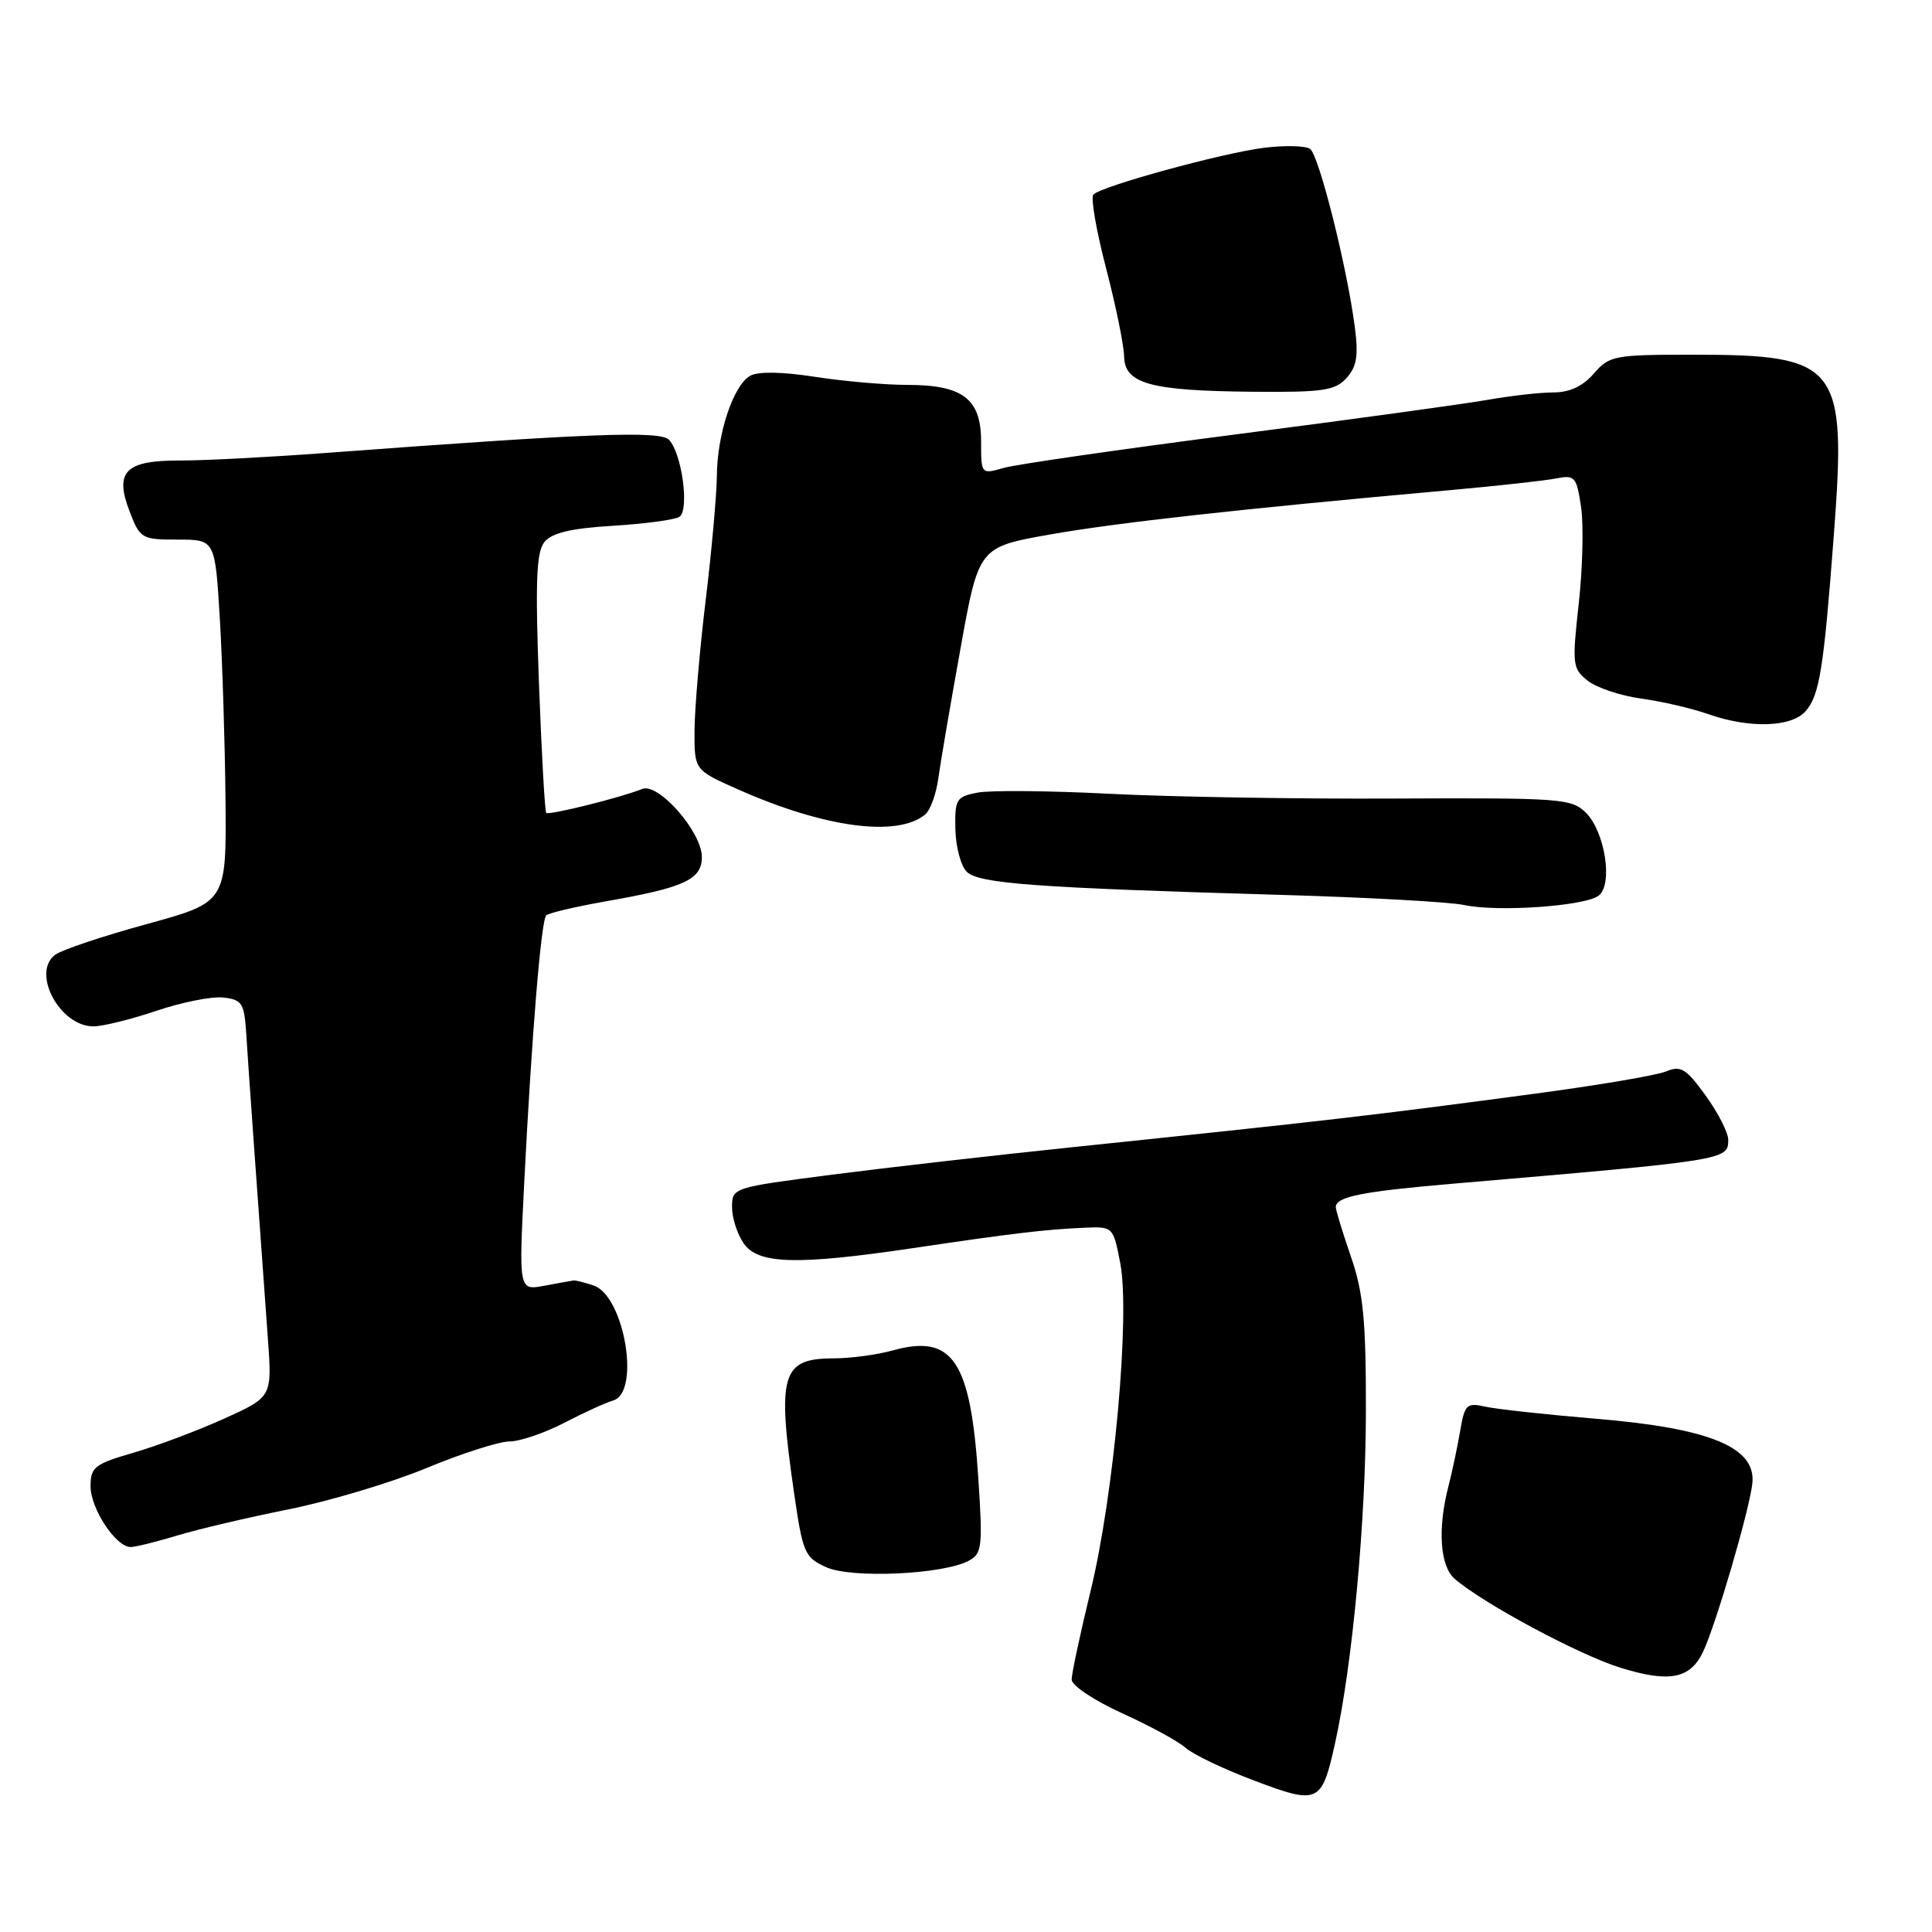 <?xml version="1.0" encoding="UTF-8" standalone="no"?>
<!DOCTYPE svg PUBLIC "-//W3C//DTD SVG 1.1//EN" "http://www.w3.org/Graphics/SVG/1.1/DTD/svg11.dtd" >
<svg xmlns="http://www.w3.org/2000/svg" xmlns:xlink="http://www.w3.org/1999/xlink" version="1.1" viewBox="0 0 256 256">
 <g >
 <path fill="currentColor"
d=" M 176.90 231.00 C 179.21 220.59 180.98 201.47 180.99 186.91 C 181.00 174.90 180.65 171.28 179.00 166.50 C 177.90 163.30 177.00 160.36 177.00 159.95 C 177.00 158.57 180.46 157.88 192.49 156.85 C 228.86 153.74 229.00 153.71 229.00 151.03 C 229.00 150.08 227.65 147.44 226.01 145.17 C 223.41 141.58 222.72 141.16 220.76 141.97 C 219.52 142.49 211.53 143.84 203.00 144.97 C 181.51 147.84 175.89 148.49 142.00 152.02 C 131.82 153.08 117.54 154.71 110.25 155.65 C 97.09 157.35 97.00 157.37 97.00 159.96 C 97.00 161.39 97.70 163.56 98.56 164.78 C 100.48 167.52 105.61 167.66 121.00 165.38 C 133.99 163.45 138.39 162.92 143.50 162.69 C 147.50 162.50 147.50 162.50 148.44 167.38 C 149.77 174.25 147.61 198.07 144.51 210.81 C 143.13 216.49 142.00 221.77 142.00 222.55 C 142.00 223.34 144.99 225.33 148.70 227.02 C 152.39 228.69 156.18 230.76 157.12 231.61 C 158.06 232.46 162.13 234.41 166.17 235.93 C 174.71 239.16 175.13 238.97 176.90 231.00 Z  M 225.65 218.90 C 227.36 215.32 231.86 199.94 232.20 196.50 C 232.67 191.76 226.54 189.24 211.45 187.99 C 204.88 187.44 198.29 186.72 196.81 186.39 C 194.33 185.84 194.08 186.08 193.47 189.65 C 193.11 191.77 192.41 195.07 191.91 197.00 C 190.47 202.59 190.81 207.53 192.75 209.20 C 196.52 212.47 209.25 219.29 214.71 220.98 C 221.19 222.99 223.94 222.46 225.65 218.90 Z  M 128.36 206.81 C 130.13 205.86 130.23 204.99 129.63 195.84 C 128.61 180.25 126.25 176.73 118.28 178.94 C 116.20 179.52 112.68 179.99 110.45 179.99 C 103.55 180.00 102.94 182.09 105.22 197.84 C 106.37 205.78 106.62 206.36 109.47 207.66 C 112.82 209.18 124.95 208.63 128.36 206.81 Z  M 23.46 203.47 C 26.19 202.64 32.83 201.08 38.22 200.00 C 43.61 198.92 51.84 196.46 56.52 194.52 C 61.20 192.58 66.14 191.00 67.51 191.00 C 68.88 191.00 72.14 189.89 74.75 188.54 C 77.36 187.18 80.29 185.85 81.25 185.57 C 84.90 184.51 82.73 171.73 78.67 170.34 C 77.47 169.94 76.28 169.63 76.00 169.67 C 75.72 169.71 73.98 170.02 72.12 170.37 C 68.74 171.00 68.74 171.00 69.46 156.75 C 70.46 137.05 71.70 121.97 72.38 121.29 C 72.69 120.98 76.22 120.15 80.22 119.44 C 90.70 117.61 93.00 116.55 93.00 113.56 C 93.00 110.24 87.25 103.68 85.10 104.54 C 82.25 105.69 72.73 108.06 72.38 107.71 C 72.19 107.52 71.76 99.75 71.41 90.44 C 70.92 76.95 71.07 73.16 72.14 71.82 C 73.13 70.61 75.62 70.01 81.19 69.67 C 85.42 69.41 89.39 68.88 90.01 68.49 C 91.38 67.65 90.37 60.10 88.65 58.28 C 87.48 57.05 78.26 57.40 43.00 60.03 C 35.58 60.58 26.97 61.03 23.87 61.02 C 16.61 61.00 15.14 62.47 17.17 67.76 C 18.56 71.38 18.77 71.50 23.55 71.50 C 28.50 71.50 28.50 71.50 29.13 82.00 C 29.47 87.78 29.81 98.59 29.88 106.03 C 30.00 119.55 30.00 119.55 19.47 122.44 C 13.68 124.02 8.22 125.85 7.33 126.50 C 4.11 128.86 7.91 136.00 12.38 136.00 C 13.61 136.00 17.37 135.07 20.75 133.93 C 24.12 132.79 28.11 132.00 29.61 132.18 C 32.09 132.47 32.37 132.93 32.63 137.00 C 32.88 141.06 33.95 156.09 35.49 177.30 C 36.06 185.10 36.06 185.10 29.76 187.95 C 26.30 189.52 20.89 191.56 17.73 192.48 C 12.52 193.99 12.00 194.40 12.00 196.94 C 12.00 199.92 15.37 205.01 17.32 204.99 C 17.97 204.98 20.73 204.30 23.46 203.47 Z  M 211.85 118.66 C 213.75 117.15 212.67 110.23 210.15 107.70 C 208.25 105.81 206.90 105.71 184.82 105.81 C 172.00 105.88 154.97 105.59 147.00 105.18 C 139.03 104.77 131.15 104.70 129.50 105.03 C 126.71 105.57 126.51 105.91 126.59 109.86 C 126.64 112.20 127.32 114.74 128.09 115.51 C 129.68 117.08 137.12 117.63 169.50 118.57 C 181.05 118.90 192.07 119.51 194.00 119.92 C 198.51 120.88 210.10 120.06 211.85 118.66 Z  M 122.60 107.92 C 123.26 107.37 124.03 105.25 124.32 103.21 C 124.60 101.17 125.92 93.42 127.26 86.00 C 129.68 72.50 129.68 72.50 139.09 70.83 C 147.87 69.27 164.52 67.42 192.00 64.96 C 198.32 64.39 204.71 63.69 206.18 63.40 C 208.68 62.91 208.90 63.15 209.50 67.19 C 209.85 69.56 209.71 75.33 209.19 80.00 C 208.30 88.05 208.36 88.59 210.37 90.19 C 211.54 91.12 214.74 92.19 217.48 92.57 C 220.22 92.94 224.21 93.87 226.36 94.63 C 231.79 96.54 237.35 96.38 239.24 94.25 C 241.10 92.14 241.65 88.68 243.00 70.79 C 244.70 48.34 243.65 47.00 224.36 47.00 C 213.87 47.00 213.26 47.12 211.19 49.50 C 209.72 51.19 207.98 52.00 205.82 52.00 C 204.06 52.00 200.12 52.45 197.06 52.99 C 194.00 53.53 179.01 55.59 163.75 57.56 C 148.49 59.53 134.65 61.53 133.00 62.00 C 130.00 62.86 130.00 62.86 130.00 58.49 C 130.00 52.85 127.59 51.00 120.22 51.00 C 117.28 51.00 111.78 50.52 107.98 49.93 C 103.64 49.26 100.46 49.20 99.41 49.79 C 97.18 51.04 95.04 57.44 94.99 63.00 C 94.97 65.47 94.31 72.90 93.51 79.50 C 92.71 86.10 92.05 93.87 92.03 96.76 C 92.00 102.03 92.00 102.03 97.75 104.58 C 109.22 109.68 118.90 110.98 122.60 107.92 Z  M 178.42 50.09 C 179.78 48.59 180.02 47.14 179.52 43.34 C 178.49 35.38 174.77 20.56 173.59 19.73 C 172.99 19.31 170.25 19.24 167.50 19.58 C 161.94 20.28 145.90 24.67 144.87 25.79 C 144.51 26.18 145.26 30.55 146.55 35.50 C 147.84 40.45 148.92 45.72 148.95 47.22 C 149.02 50.86 152.43 51.79 166.10 51.91 C 175.33 51.99 176.91 51.75 178.42 50.09 Z "/>
</g>
</svg>